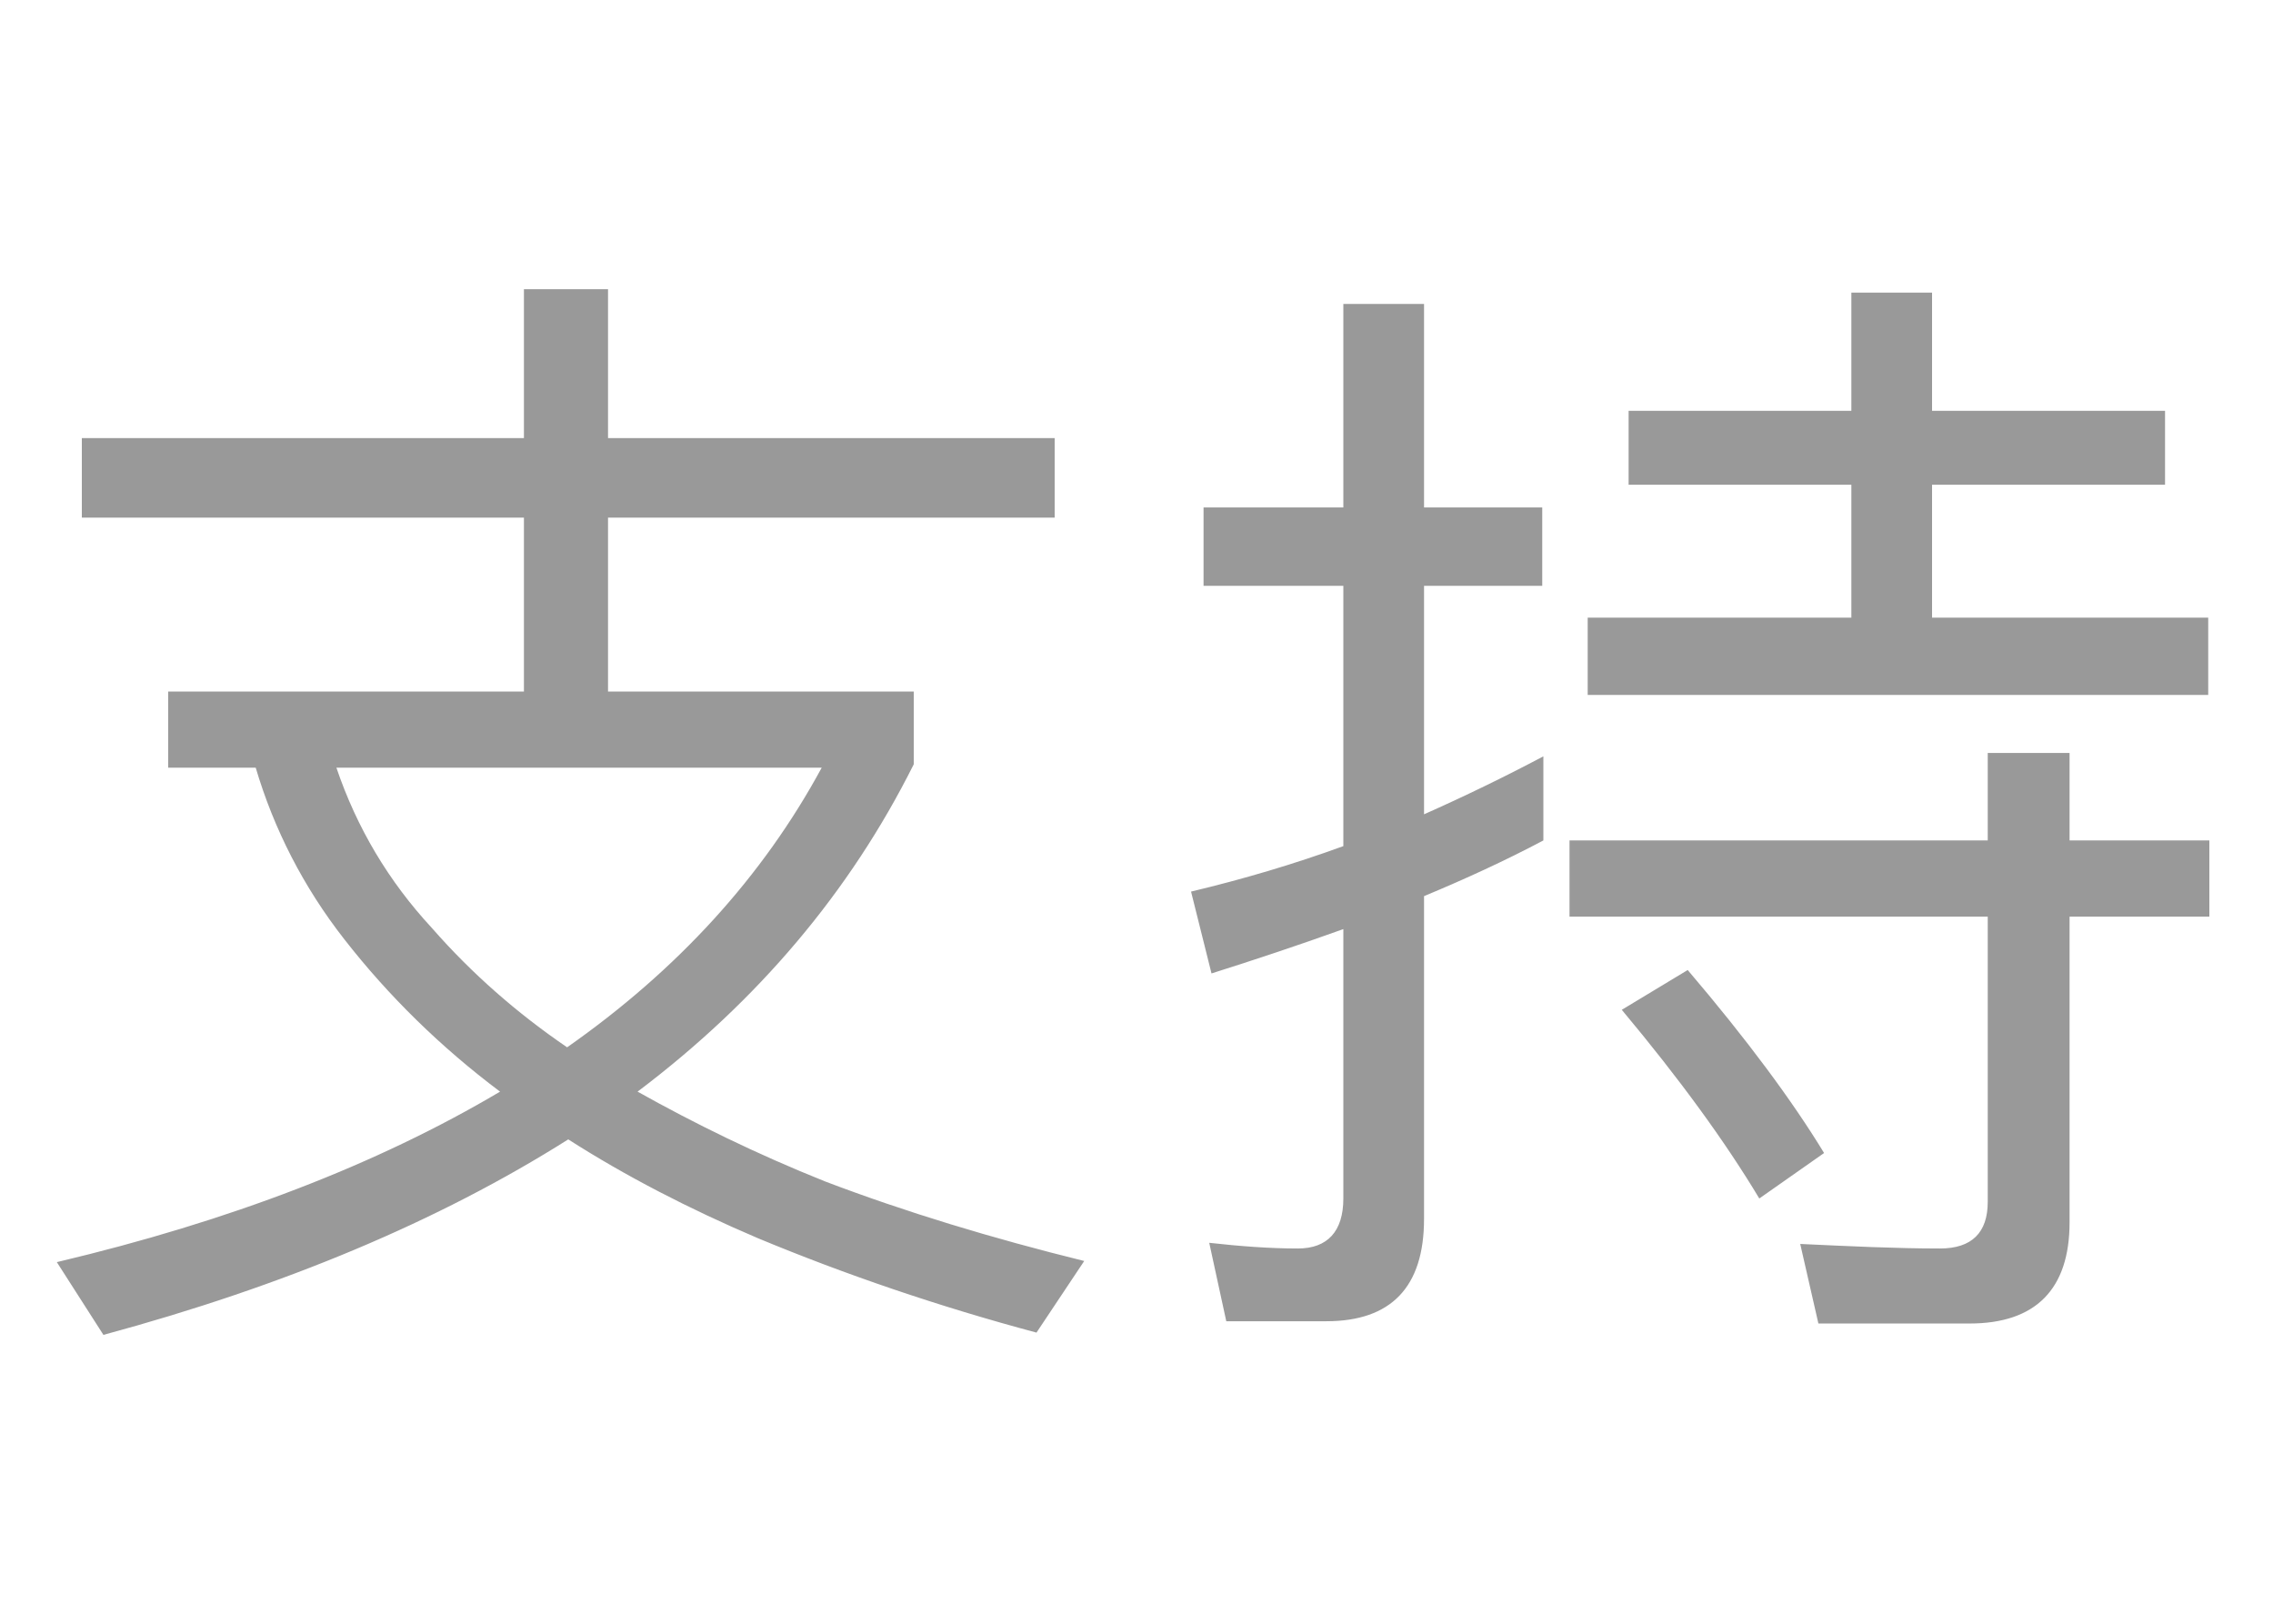 <svg width="28" height="20" viewBox="0 0 28 20" fill="none" xmlns="http://www.w3.org/2000/svg">
<path d="M6.454 3.562V5.396H1.008V6.376H6.454V8.518H2.072V9.456H3.15C3.374 10.212 3.738 10.926 4.242 11.57C4.788 12.27 5.432 12.9 6.16 13.446C4.648 14.342 2.828 15.042 0.7 15.546L1.274 16.442C3.5 15.84 5.404 15.042 7 14.034C7.7 14.482 8.484 14.888 9.338 15.252C10.416 15.7 11.564 16.092 12.768 16.414L13.356 15.532C12.222 15.252 11.158 14.93 10.164 14.552C9.324 14.216 8.554 13.838 7.854 13.446C9.338 12.326 10.472 10.982 11.256 9.414V8.518H7.49V6.376H12.992V5.396H7.49V3.562H6.454ZM6.986 12.9C6.37 12.48 5.81 11.99 5.32 11.43C4.788 10.856 4.396 10.198 4.144 9.456H10.122C9.394 10.8 8.344 11.948 6.986 12.9ZM22.806 3.604V5.06H20.062V5.97H22.806V7.608H19.558V8.56H27.202V7.608H23.8V5.97H26.67V5.06H23.8V3.604H22.806ZM19.334 10.352V11.29H24.486V14.804C24.486 15.182 24.29 15.378 23.898 15.378C23.352 15.378 22.778 15.35 22.176 15.322L22.4 16.302H24.262C25.074 16.302 25.494 15.882 25.494 15.056V11.29H27.216V10.352H25.494V9.274H24.486V10.352H19.334ZM16.338 16.274C17.136 16.274 17.542 15.854 17.542 15.014V11.038C18.046 10.828 18.536 10.604 19.012 10.352V9.316C18.536 9.568 18.046 9.806 17.542 10.03V7.216H18.998V6.25H17.542V3.744H16.548V6.25H14.826V7.216H16.548V10.422C15.932 10.646 15.316 10.828 14.672 10.982L14.924 11.99C15.456 11.822 16.002 11.64 16.548 11.444V14.762C16.548 15.168 16.352 15.378 15.988 15.378C15.638 15.378 15.274 15.35 14.896 15.308L15.106 16.274H16.338ZM20.79 11.948L19.978 12.438C20.692 13.292 21.252 14.062 21.672 14.762L22.47 14.202C22.078 13.558 21.518 12.802 20.79 11.948Z" fill="#999999"/>
</svg>
